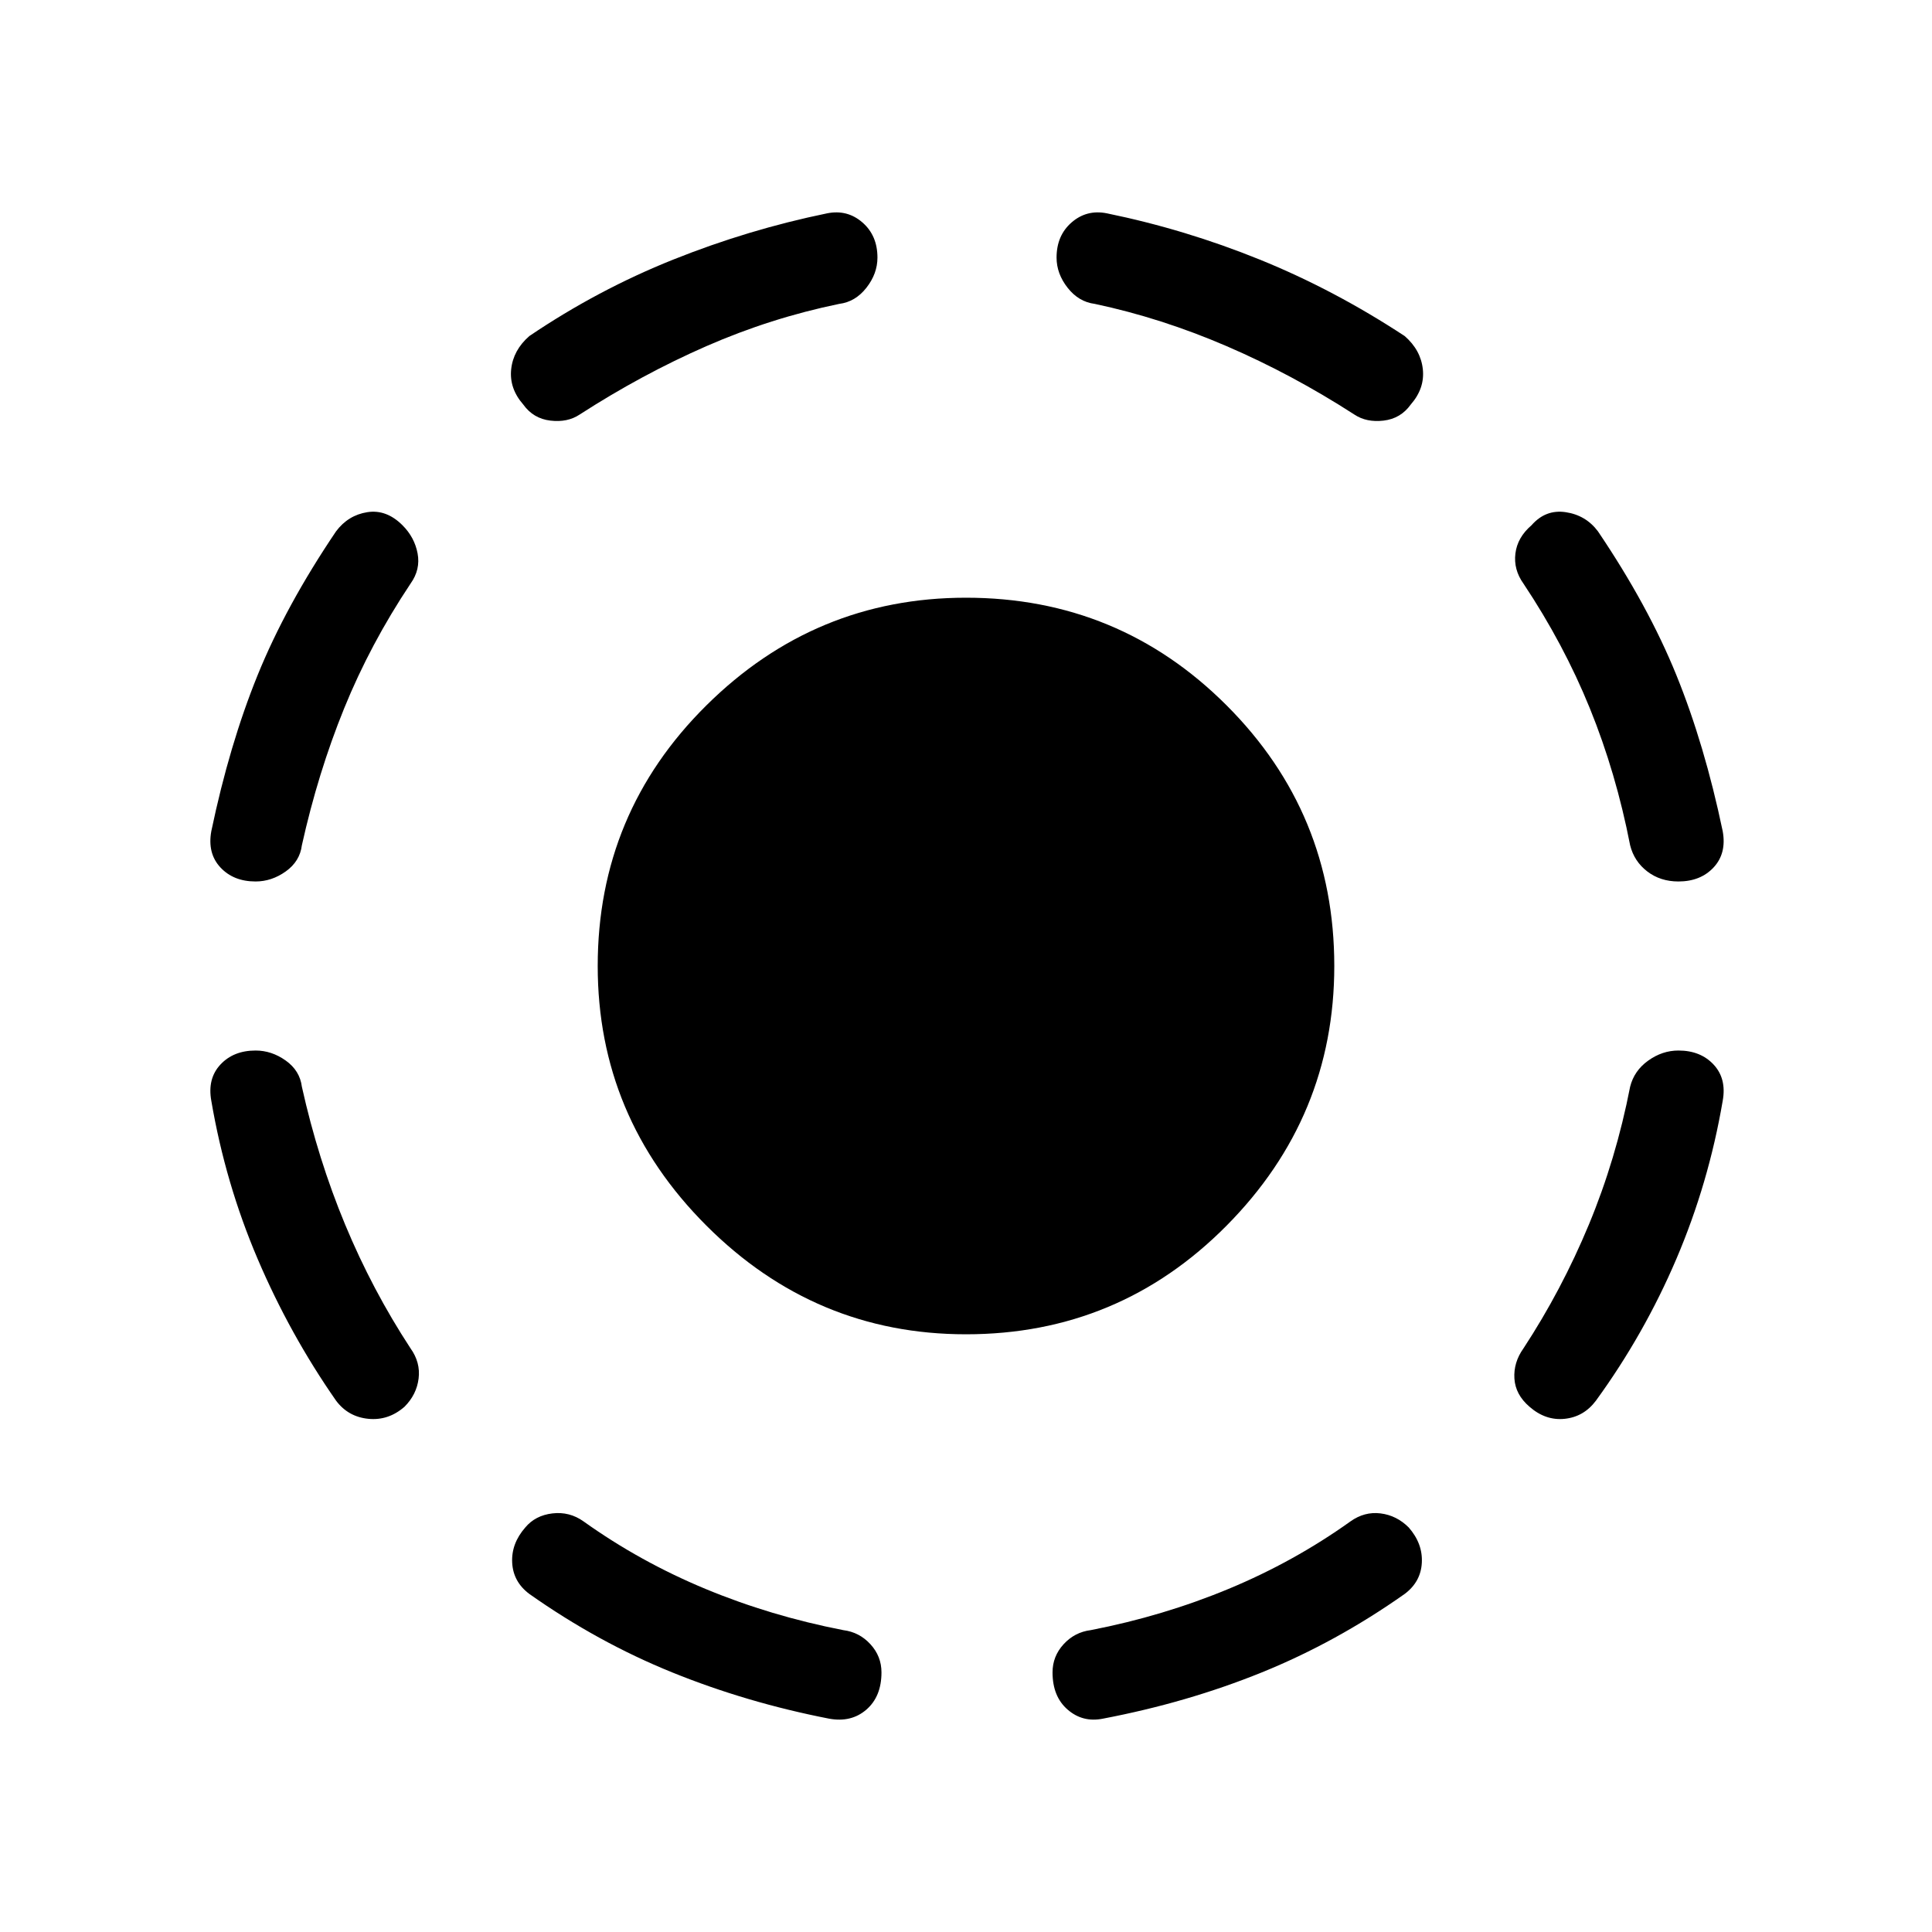 <svg xmlns="http://www.w3.org/2000/svg" height="48" width="48"><path d="M24 33.15Q20.25 33.15 17.55 30.45Q14.85 27.75 14.85 24Q14.85 20.2 17.55 17.525Q20.25 14.85 24 14.85Q27.8 14.85 30.475 17.525Q33.15 20.2 33.15 24Q33.15 27.75 30.475 30.45Q27.8 33.15 24 33.15ZM27.4 42.7Q26.9 42.8 26.525 42.475Q26.15 42.15 26.15 41.55Q26.15 41.15 26.425 40.85Q26.7 40.55 27.1 40.5Q28.9 40.15 30.525 39.475Q32.15 38.8 33.55 37.8Q33.9 37.55 34.3 37.6Q34.7 37.65 35 37.95Q35.35 38.35 35.325 38.825Q35.3 39.3 34.9 39.6Q33.2 40.8 31.35 41.55Q29.5 42.3 27.4 42.7ZM38 34.95Q37.65 34.65 37.625 34.25Q37.6 33.85 37.85 33.5Q38.8 32.05 39.475 30.425Q40.15 28.8 40.5 27Q40.6 26.6 40.95 26.35Q41.3 26.1 41.7 26.1Q42.25 26.1 42.575 26.45Q42.9 26.8 42.8 27.35Q42.45 29.4 41.65 31.275Q40.85 33.15 39.65 34.8Q39.35 35.2 38.875 35.25Q38.4 35.3 38 34.95ZM41.7 21.9Q41.25 21.9 40.925 21.65Q40.6 21.4 40.5 21Q40.15 19.2 39.5 17.6Q38.85 16 37.85 14.5Q37.6 14.15 37.65 13.75Q37.7 13.35 38.05 13.05Q38.4 12.65 38.9 12.725Q39.4 12.8 39.7 13.2Q40.95 15.05 41.65 16.775Q42.35 18.5 42.8 20.65Q42.9 21.2 42.575 21.55Q42.25 21.9 41.7 21.9ZM33.65 10.3Q32.1 9.3 30.475 8.6Q28.85 7.9 27.2 7.55Q26.8 7.5 26.525 7.15Q26.25 6.8 26.25 6.4Q26.25 5.85 26.625 5.525Q27 5.2 27.5 5.3Q29.45 5.7 31.3 6.45Q33.15 7.2 34.9 8.35Q35.3 8.7 35.35 9.175Q35.4 9.65 35.05 10.05Q34.8 10.4 34.375 10.45Q33.95 10.5 33.65 10.3ZM20.6 42.7Q18.55 42.3 16.7 41.55Q14.85 40.8 13.15 39.6Q12.75 39.3 12.725 38.825Q12.7 38.35 13.05 37.95Q13.3 37.65 13.725 37.6Q14.15 37.55 14.5 37.8Q15.9 38.8 17.525 39.475Q19.15 40.15 20.95 40.5Q21.35 40.55 21.625 40.85Q21.9 41.15 21.9 41.55Q21.9 42.15 21.525 42.475Q21.15 42.8 20.6 42.7ZM10.05 34.95Q9.65 35.3 9.15 35.25Q8.65 35.2 8.35 34.8Q7.2 33.15 6.4 31.275Q5.6 29.4 5.25 27.35Q5.15 26.8 5.475 26.45Q5.8 26.1 6.35 26.1Q6.75 26.1 7.1 26.35Q7.45 26.6 7.5 27Q7.9 28.8 8.575 30.425Q9.25 32.05 10.2 33.5Q10.45 33.85 10.4 34.25Q10.35 34.65 10.05 34.95ZM6.35 21.9Q5.8 21.9 5.475 21.55Q5.15 21.2 5.25 20.65Q5.7 18.5 6.4 16.775Q7.1 15.05 8.35 13.2Q8.65 12.8 9.125 12.725Q9.6 12.65 10 13.05Q10.3 13.35 10.375 13.75Q10.45 14.15 10.2 14.5Q9.2 16 8.55 17.6Q7.9 19.2 7.5 21Q7.45 21.4 7.1 21.65Q6.75 21.9 6.35 21.9ZM14.4 10.3Q14.1 10.5 13.675 10.45Q13.25 10.4 13 10.05Q12.65 9.65 12.7 9.175Q12.75 8.7 13.15 8.35Q14.85 7.2 16.725 6.45Q18.6 5.7 20.55 5.3Q21.05 5.2 21.425 5.525Q21.8 5.85 21.8 6.4Q21.8 6.8 21.525 7.15Q21.25 7.5 20.85 7.55Q19.15 7.9 17.55 8.6Q15.95 9.3 14.4 10.3Z"/></svg>